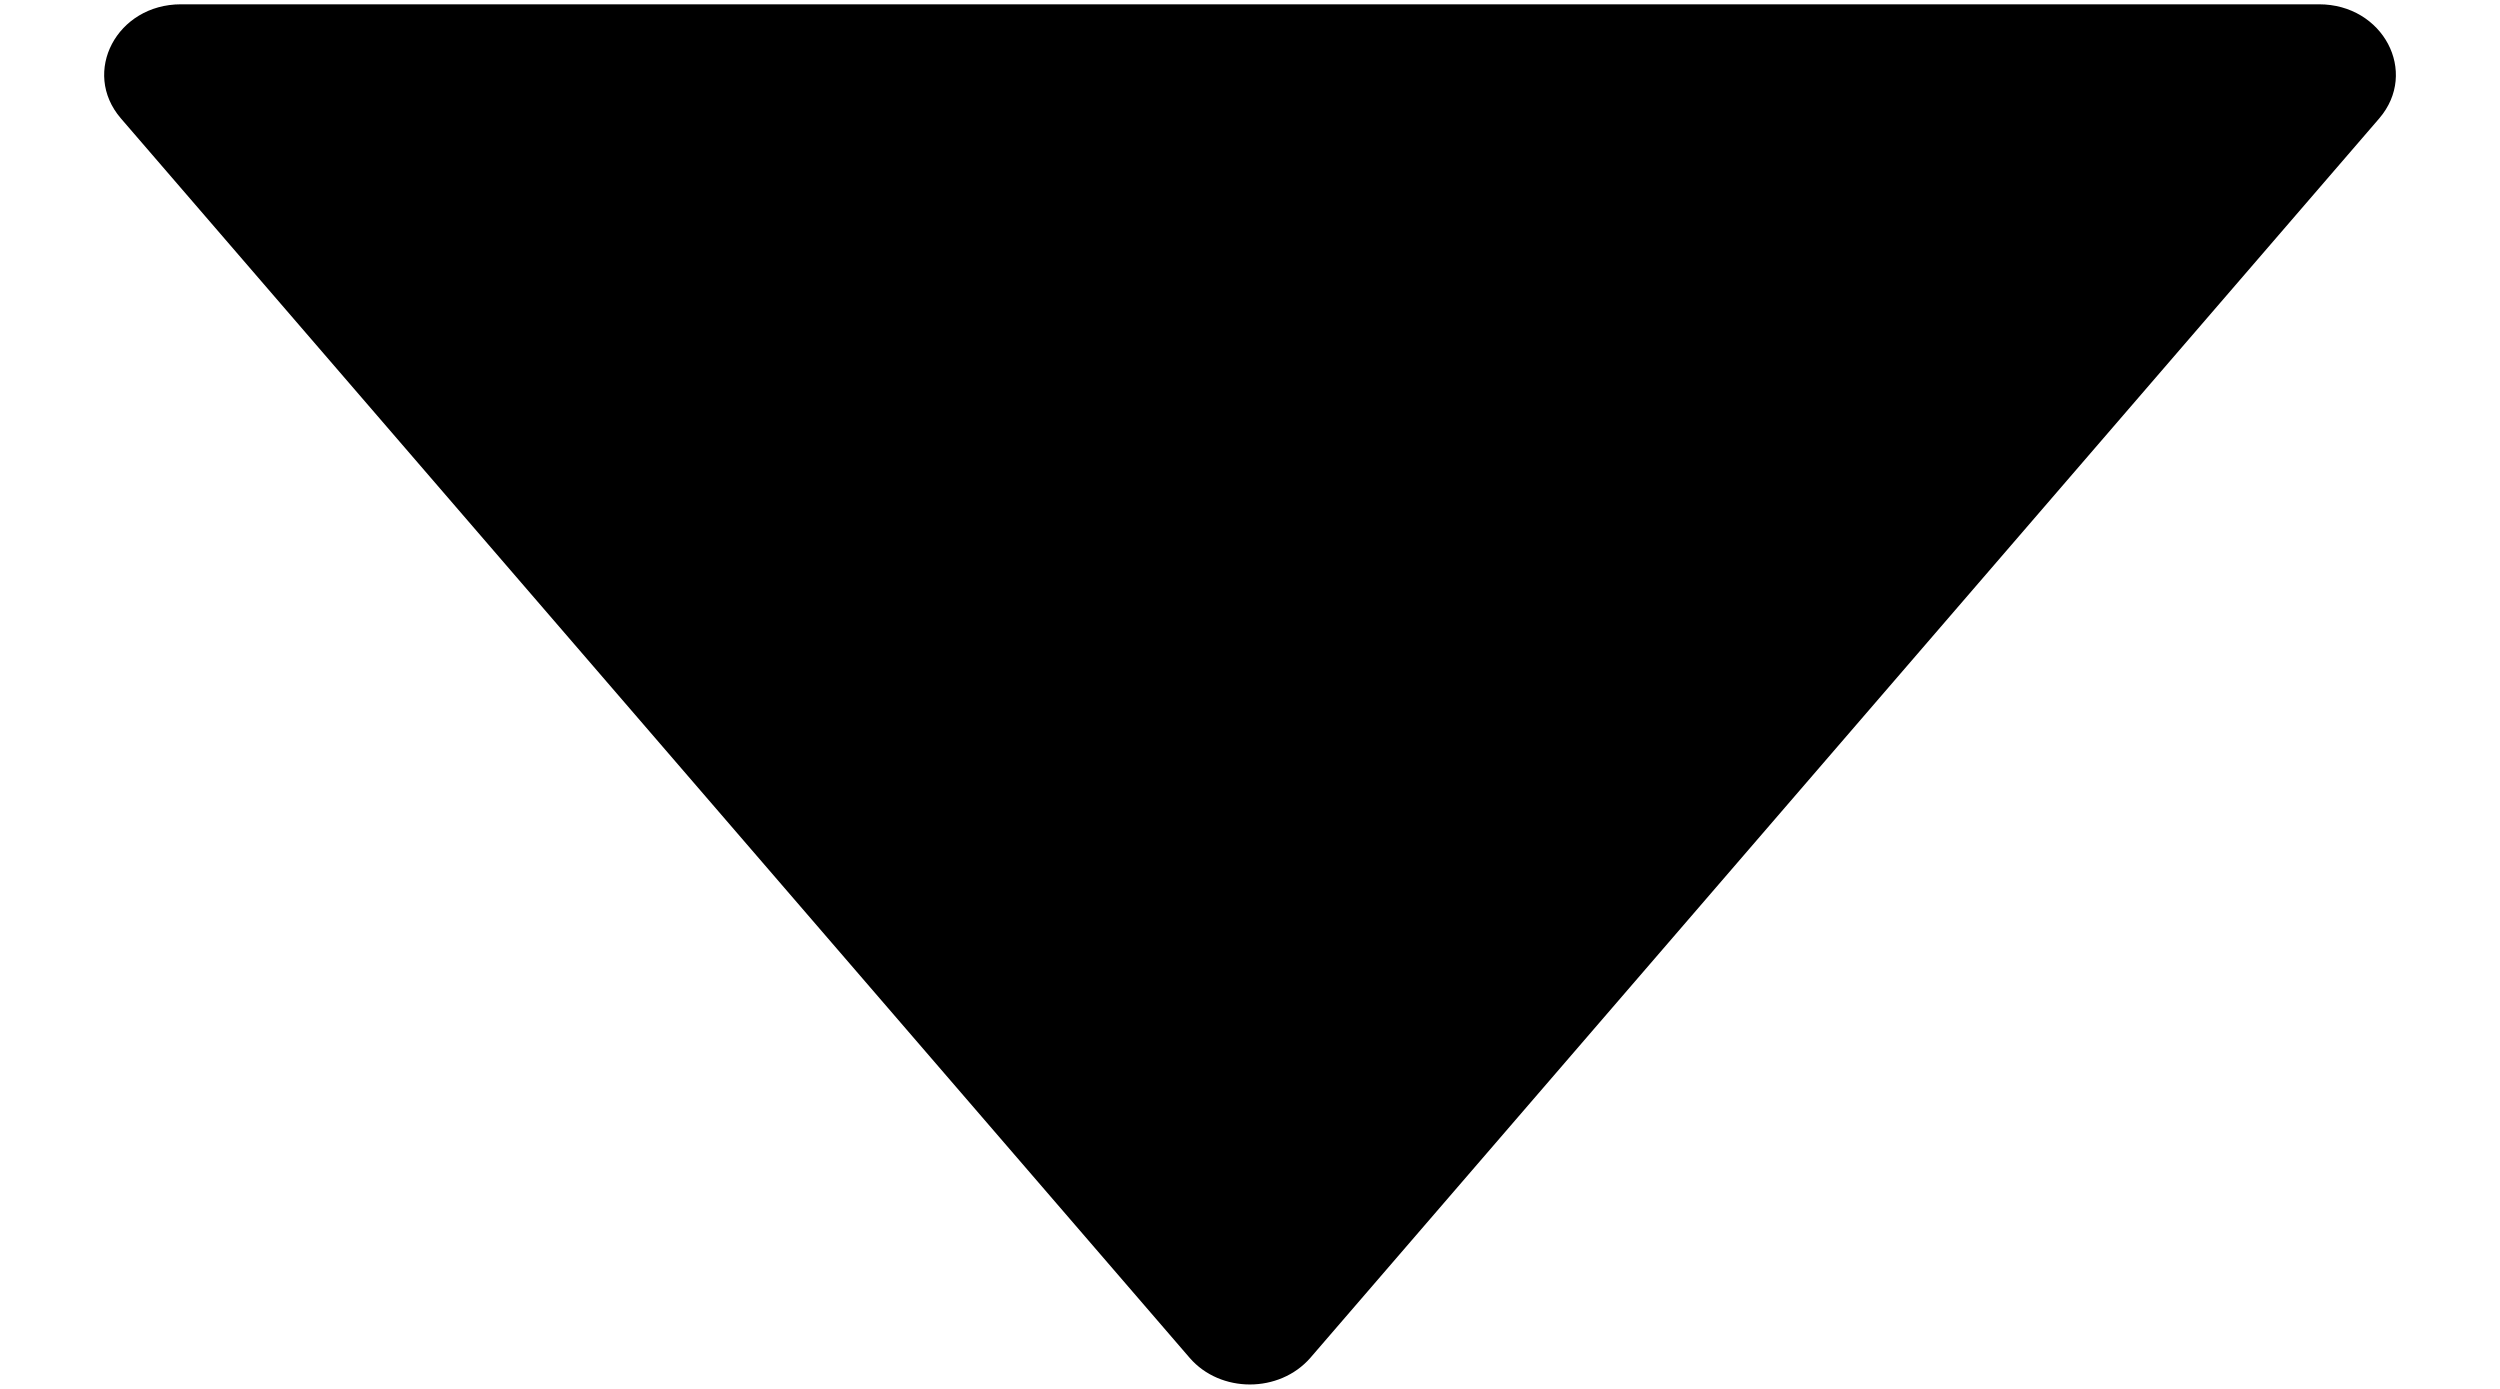 <svg width="18" height="10" viewBox="0 0 18 10" fill="none" xmlns="http://www.w3.org/2000/svg">
<path d="M16.697 0.031H1.303C0.841 0.031 0.584 0.519 0.87 0.852L8.566 9.777C8.787 10.032 9.211 10.032 9.434 9.777L17.131 0.852C17.416 0.519 17.159 0.031 16.697 0.031Z" fill="black"/>
</svg>
